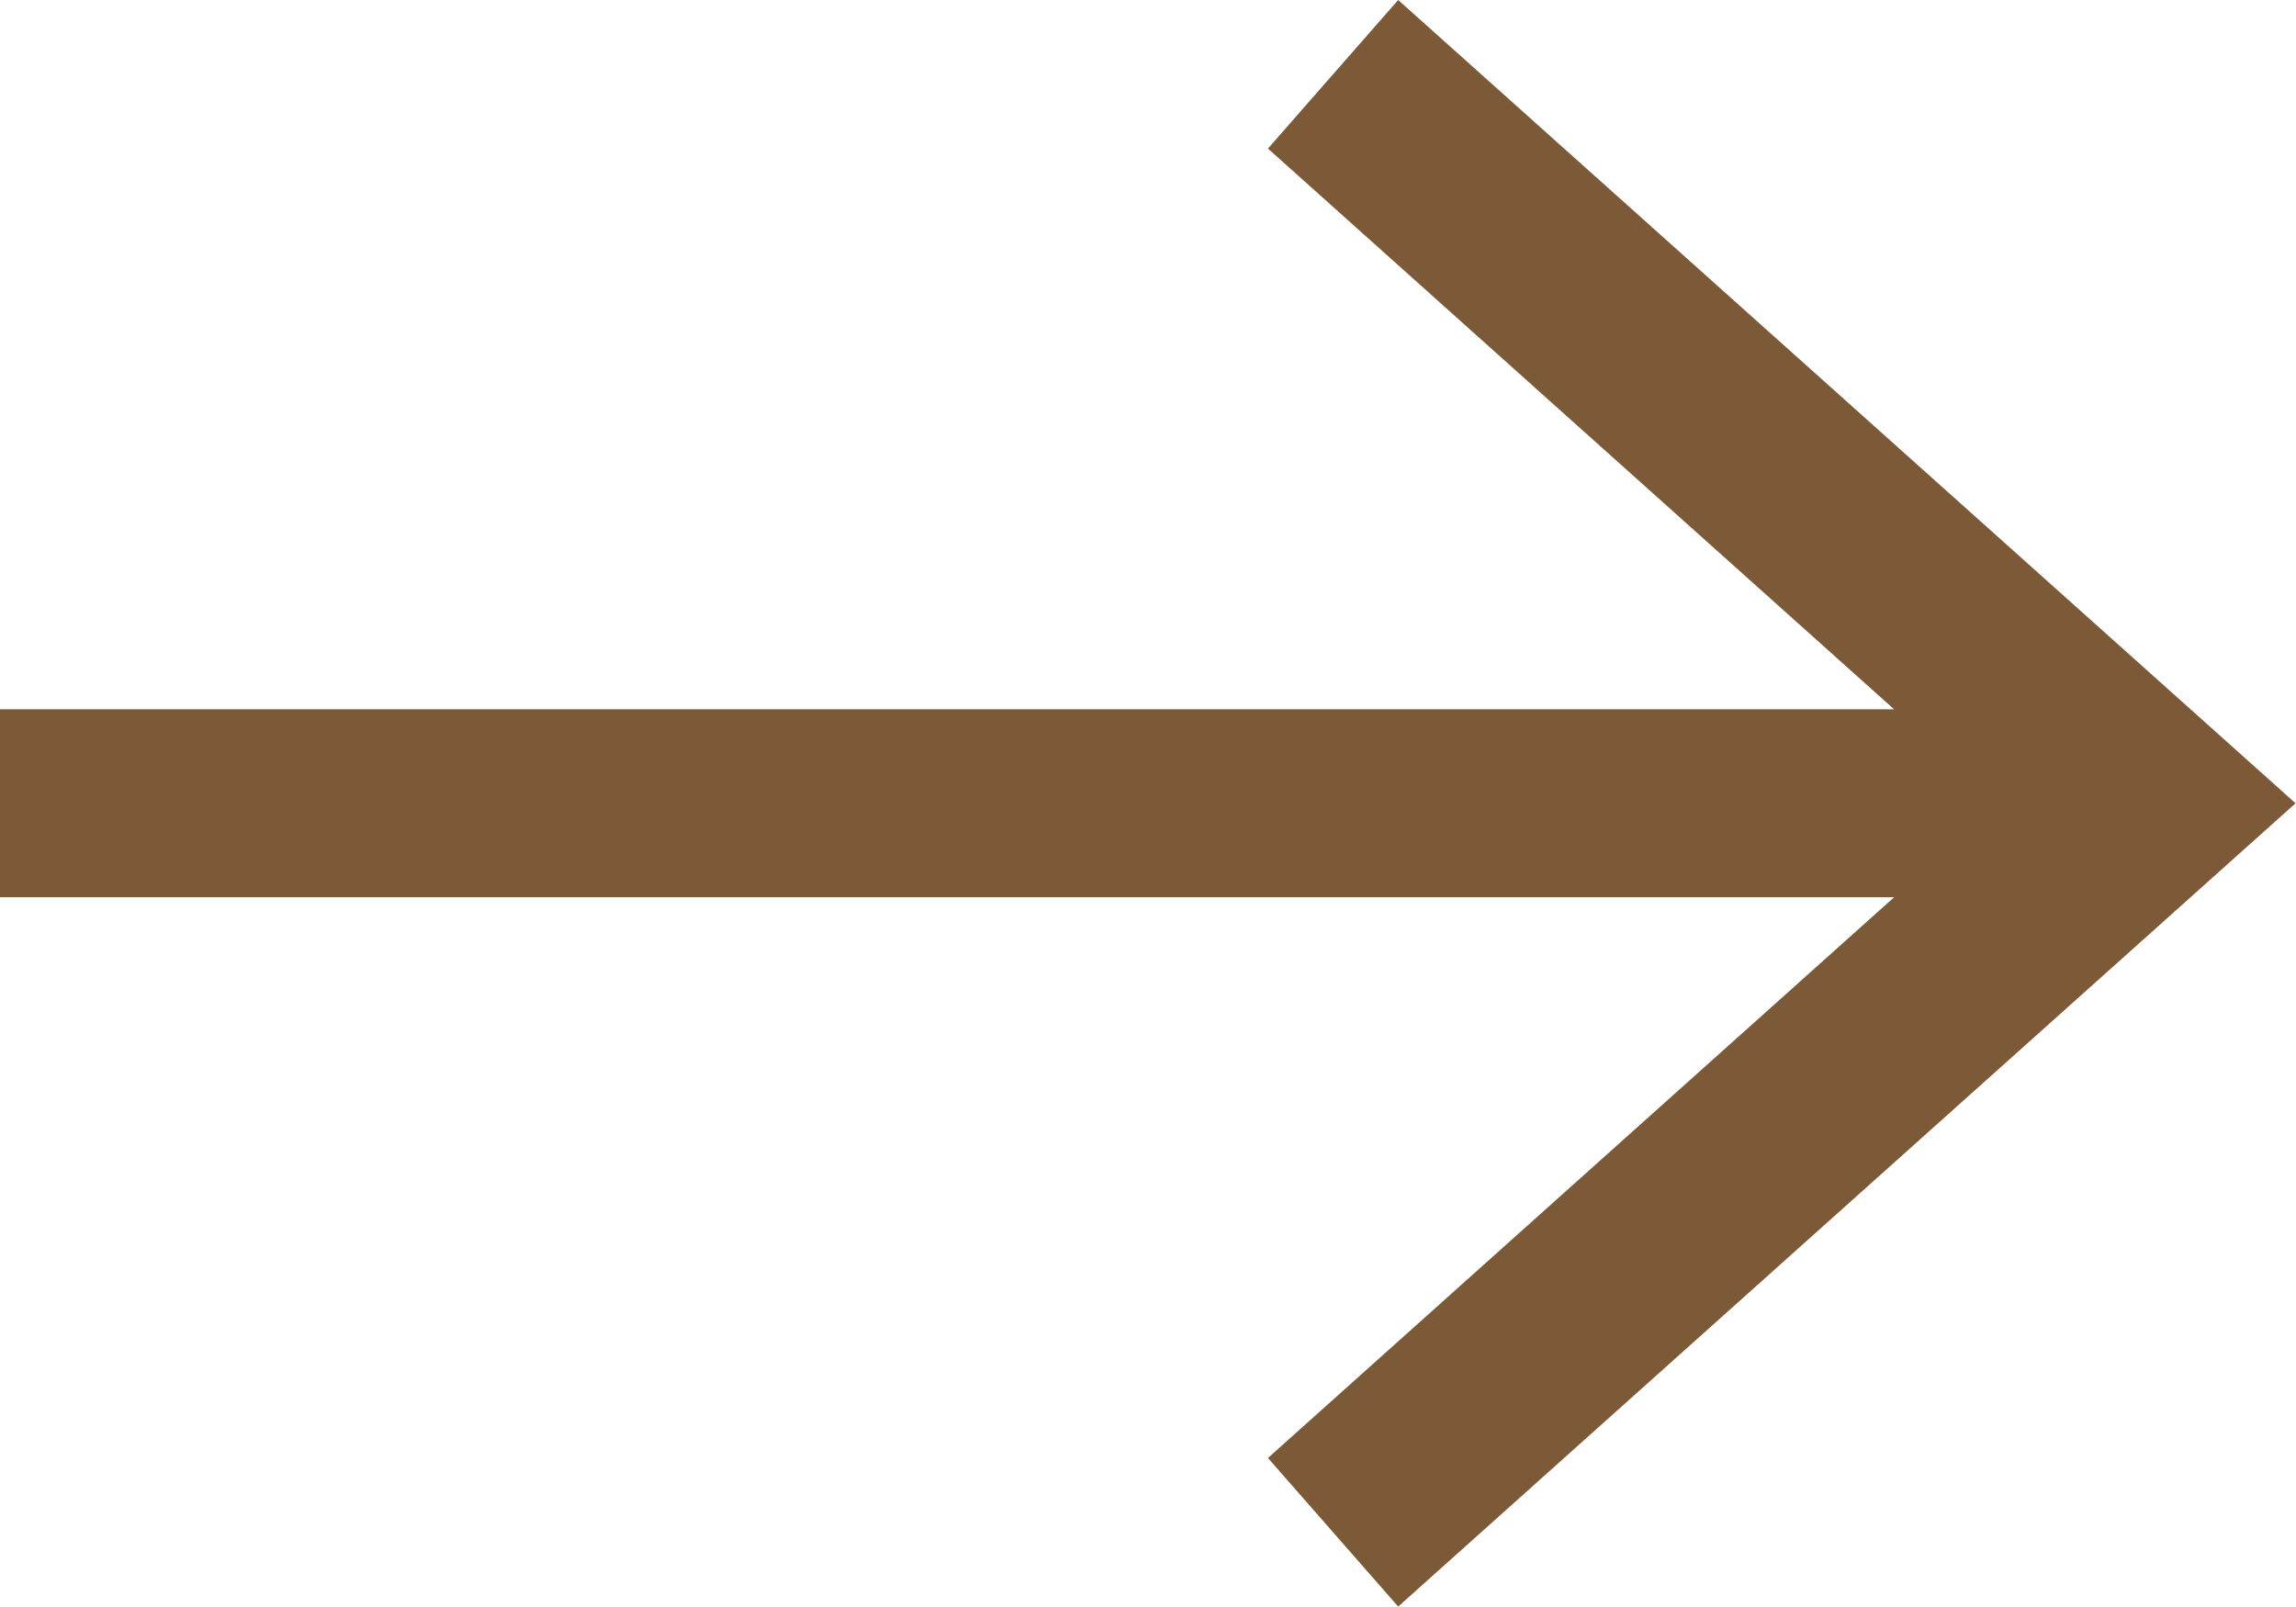 <?xml version="1.0" encoding="UTF-8"?>
<svg id="Layer_2" data-name="Layer 2" xmlns="http://www.w3.org/2000/svg" viewBox="0 0 51.3 35.91">
  <defs>
    <style>
      .cls-1 {
        fill: #7c5a38;
        stroke-width: 0px;
      }
    </style>
  </defs>
  <g id="Layer_2-2" data-name="Layer 2">
    <g id="Layer_1-2" data-name="Layer 1-2">
      <path class="cls-1" d="m31.24,0l20.05,17.95-20.05,17.95-2.91-3.32,13.99-12.53H0v-4.2h42.32L28.33,3.32l2.91-3.32Z"/>
    </g>
  </g>
</svg>